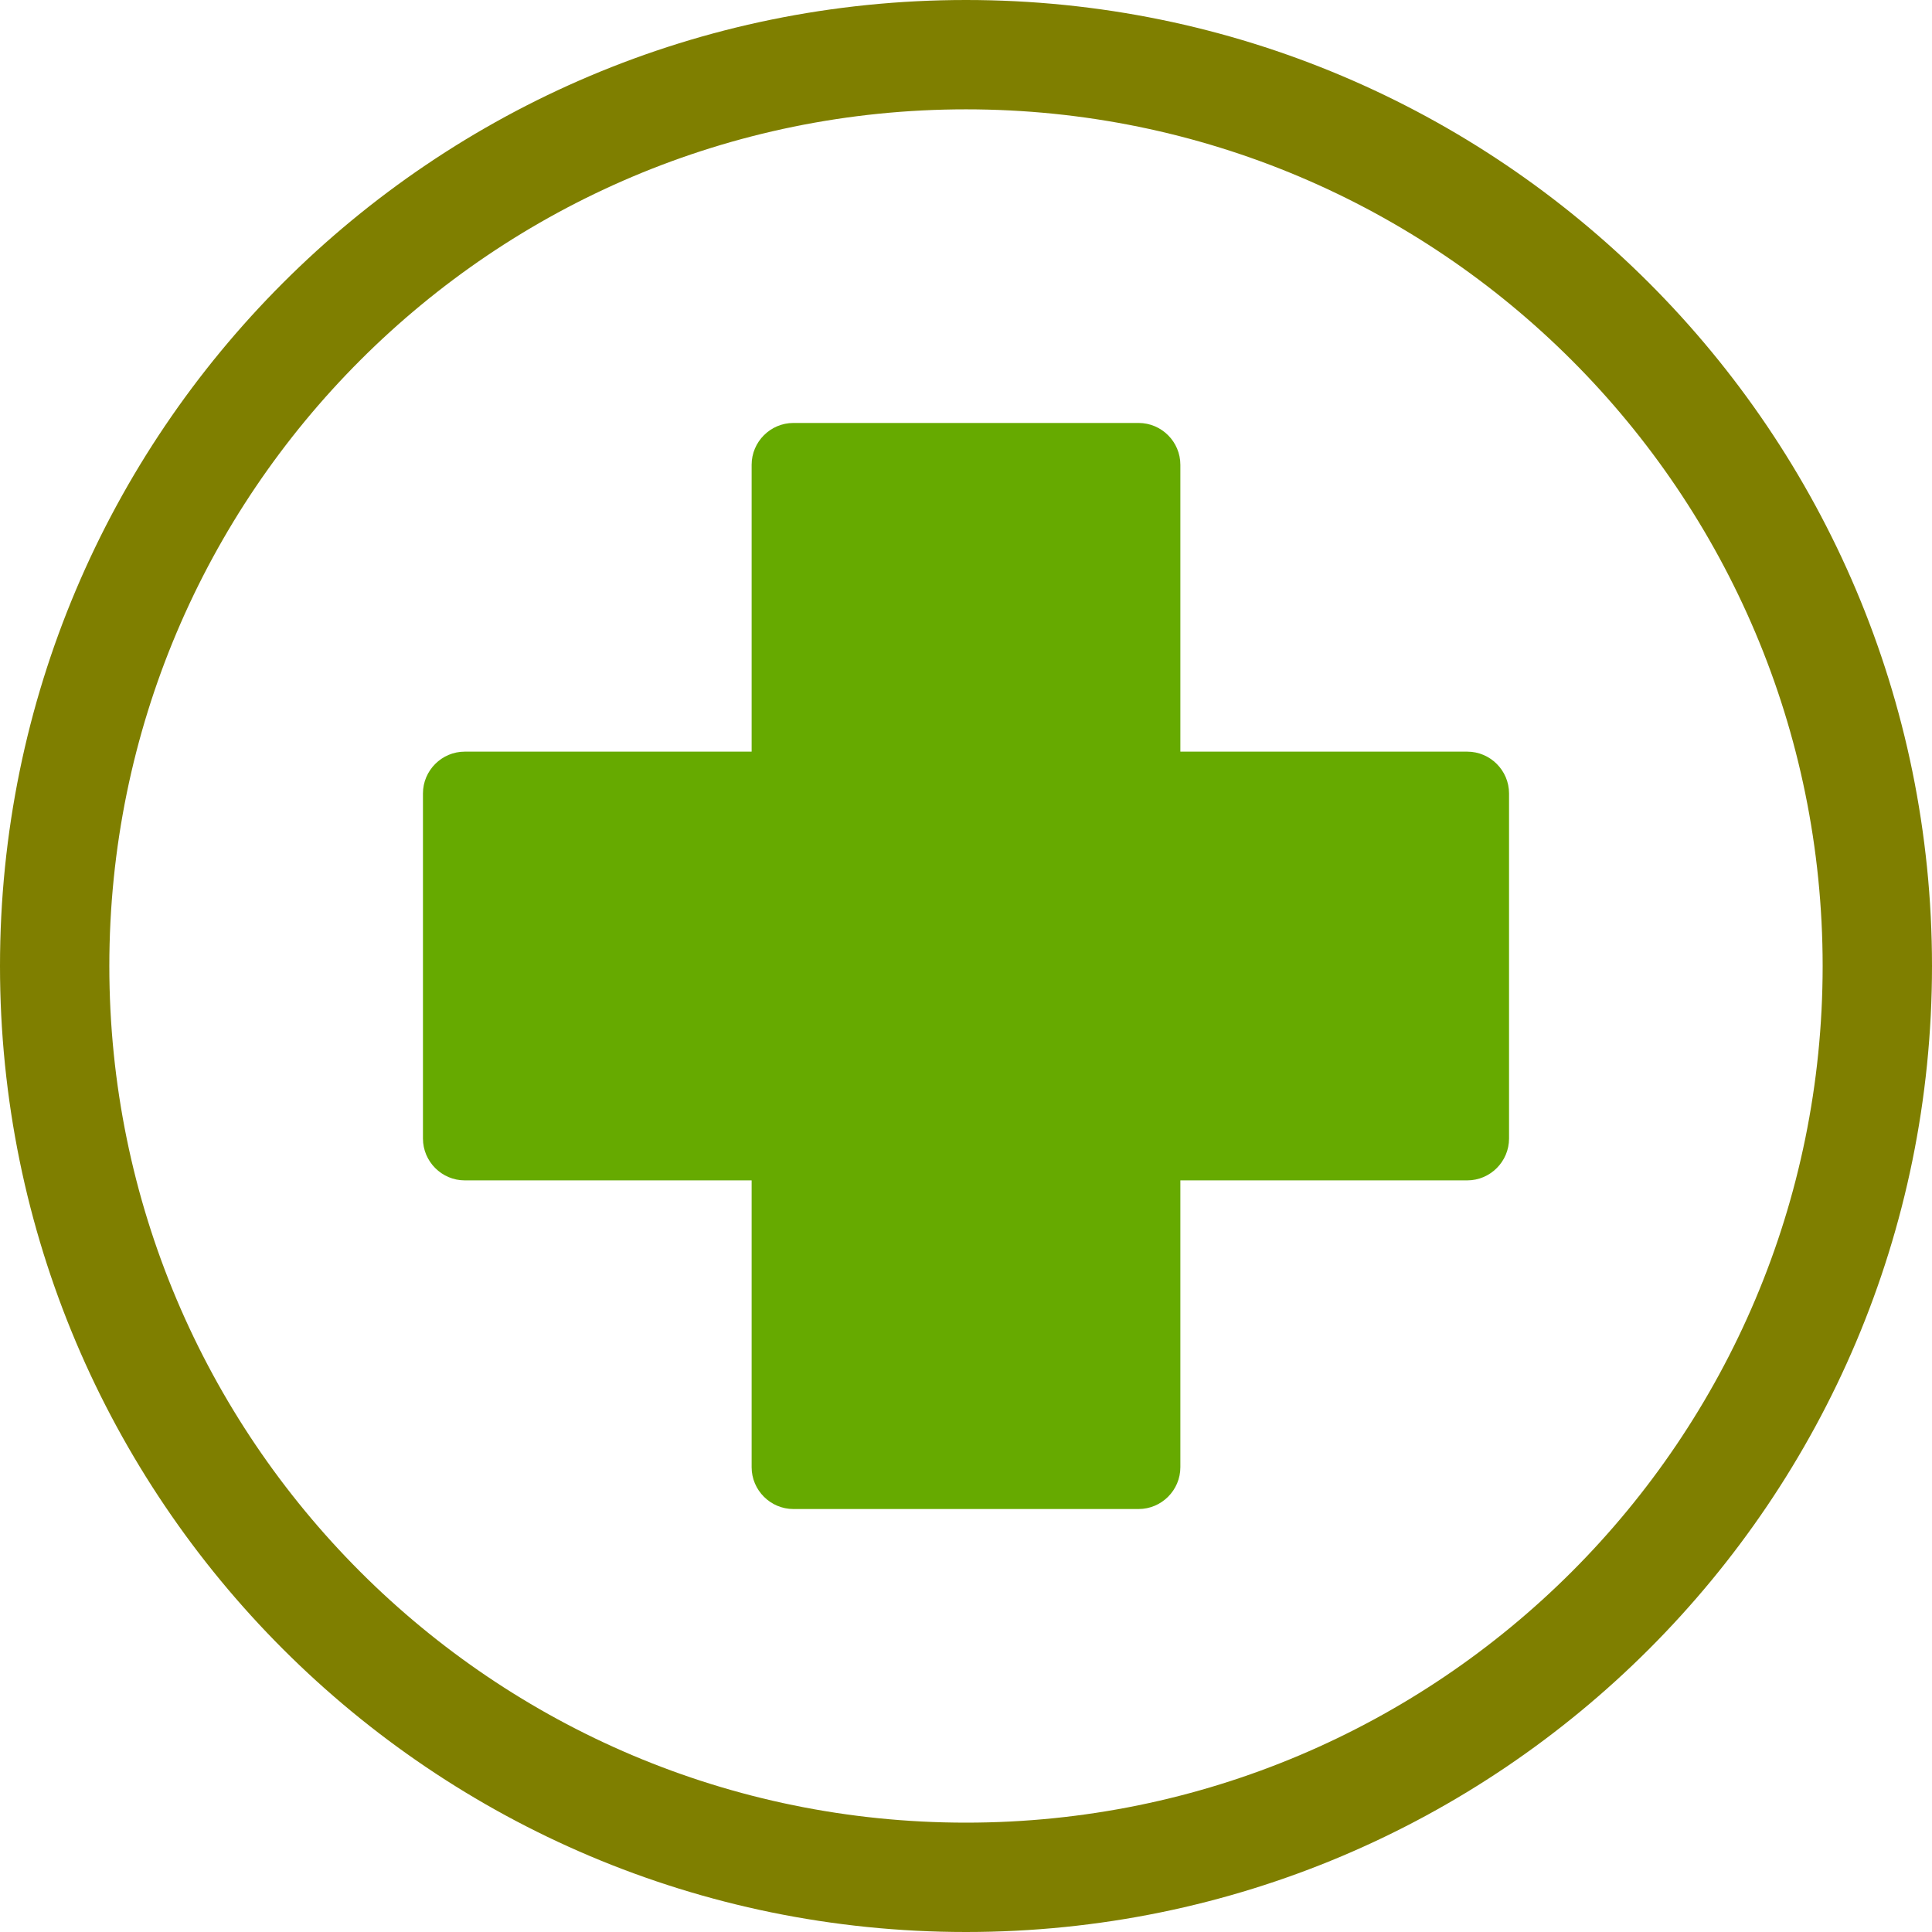 <svg width="512" height="512" xmlns="http://www.w3.org/2000/svg">

 <g>
  <title>background</title>
  <rect fill="none" id="canvas_background" height="402" width="582" y="-1" x="-1"/>
 </g>
 <g>
  <title>Layer 1</title>
  <path fill="#7f7f00" id="svg_1" d="m95.468,416.532c41.078,41.077 97.838,66.489 160.532,66.489s119.448,-25.412 160.532,-66.489c41.078,-41.078 66.489,-97.839 66.489,-160.532s-25.411,-119.454 -66.489,-160.532c-41.084,-41.08 -97.839,-66.492 -160.532,-66.492s-119.454,25.412 -160.532,66.492c-41.083,41.078 -66.495,97.839 -66.495,160.532s25.412,119.454 66.495,160.532m160.532,-416.532c141.382,0 256,114.615 256,256c0,141.382 -114.618,256 -256,256c-141.388,0 -256,-114.618 -256,-256c0,-141.385 114.612,-256 256,-256z" class="st0"/>
  <path fill="#66aa00" clip-rule="evenodd" fill-rule="evenodd" id="svg_2" d="m112.088,301.73l0,-91.461c0,-6.092 4.987,-11.076 11.076,-11.076l76.027,0l0,-76.028c0,-6.091 4.987,-11.076 11.076,-11.076l91.465,0c6.095,0 11.076,4.984 11.076,11.076l0,76.028l76.027,0c6.095,0 11.076,4.984 11.076,11.076l0,91.461c0,6.096 -4.981,11.082 -11.076,11.082l-76.027,0l0,76.021c0,6.09 -4.981,11.076 -11.076,11.076l-91.465,0c-6.089,0 -11.076,-4.986 -11.076,-11.076l0,-76.021l-76.027,0c-6.089,0.001 -11.076,-4.986 -11.076,-11.082" class="st1"/>
 </g>
</svg>